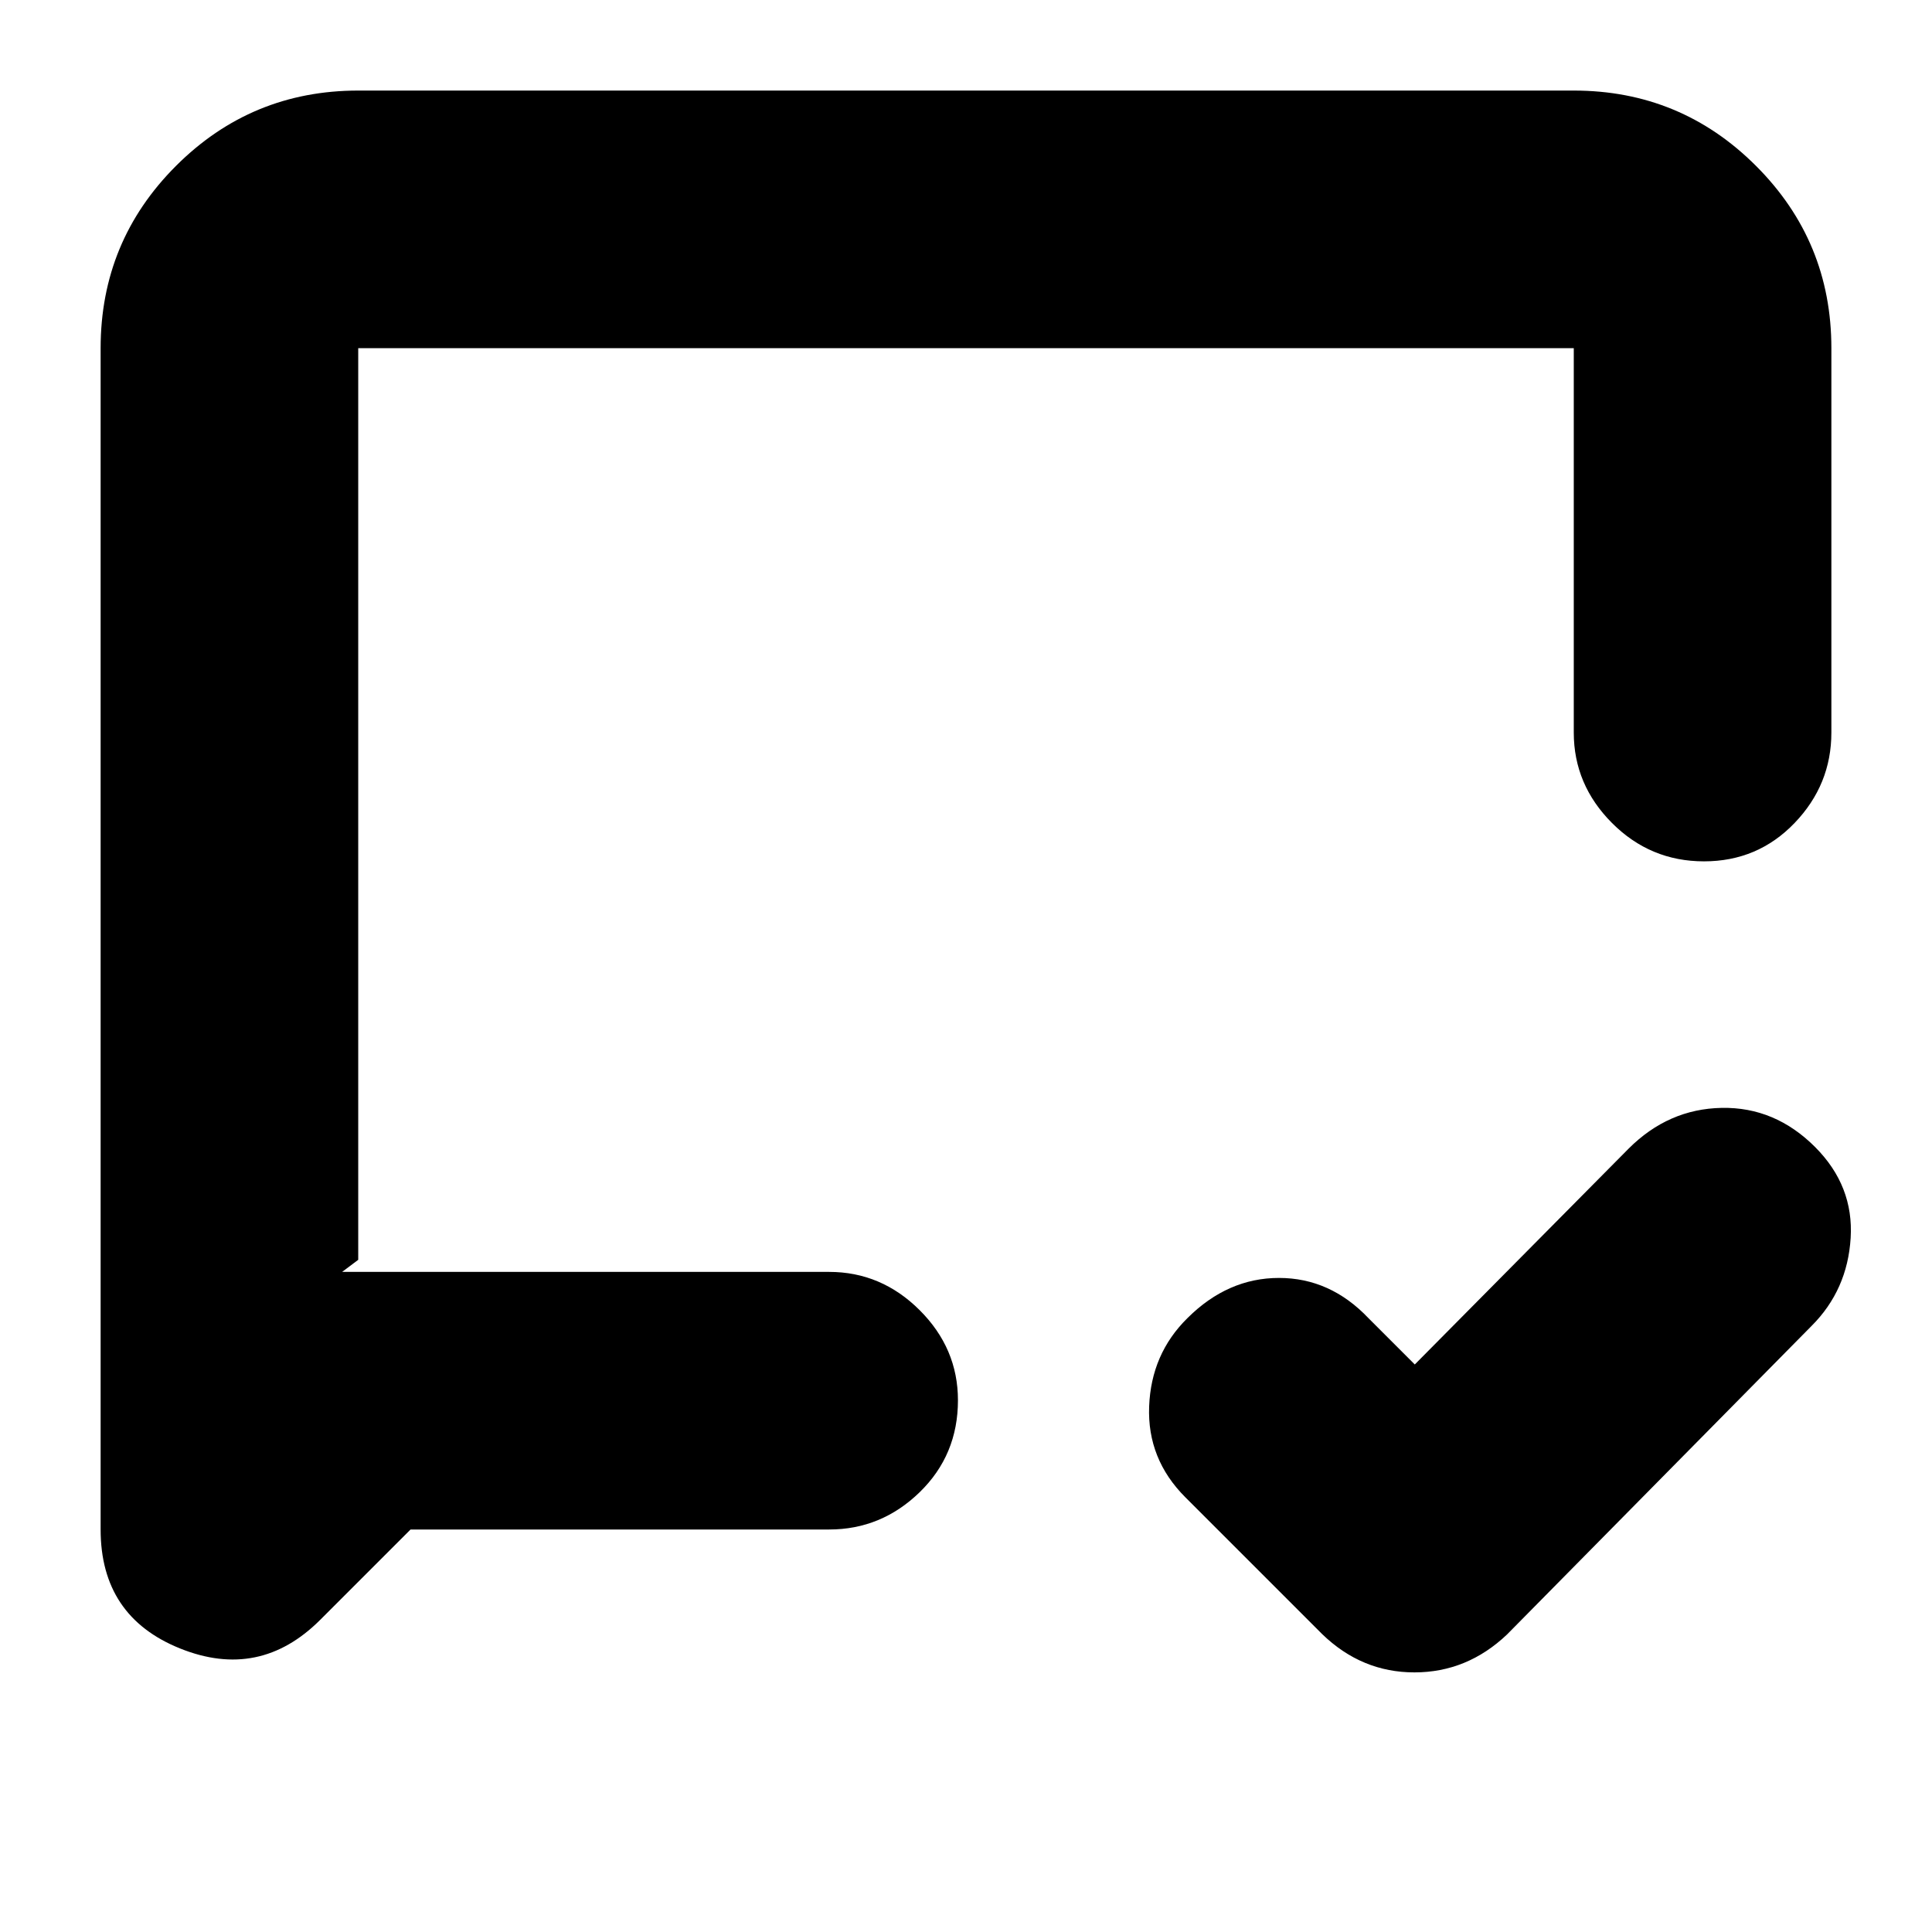 <svg xmlns="http://www.w3.org/2000/svg" height="20" viewBox="0 -960 960 960" width="20"><path d="m703-282 106.25-107.25Q829-409 855.5-409.5t46.46 19.5q19.21 19.27 17.62 45.14-1.58 25.86-19.4 43.68L748.82-147.82Q729-129 702.82-129T657-148l-68-68q-19-19-18-45.13 1-26.14 19-43.87 20.04-20 45.52-20Q661-325 680-305l23 23Zm-499 82-44.88 44.88Q129-125 89.5-140.88 50-156.75 50-200v-587q0-53.13 37.44-90.56Q124.88-915 178-915h604q53.13 0 90.56 37.44Q910-840.13 910-787v191q0 25.9-18.29 44.95-18.29 19.05-45 19.05T801-551.05Q782-570.1 782-596v-191H178v453l-8 6h242q25.9 0 44.95 18.99Q476-290.02 476-264.21q0 27.21-19.05 45.71T412-200H204Zm-26-128v-459 459Z"/></svg>